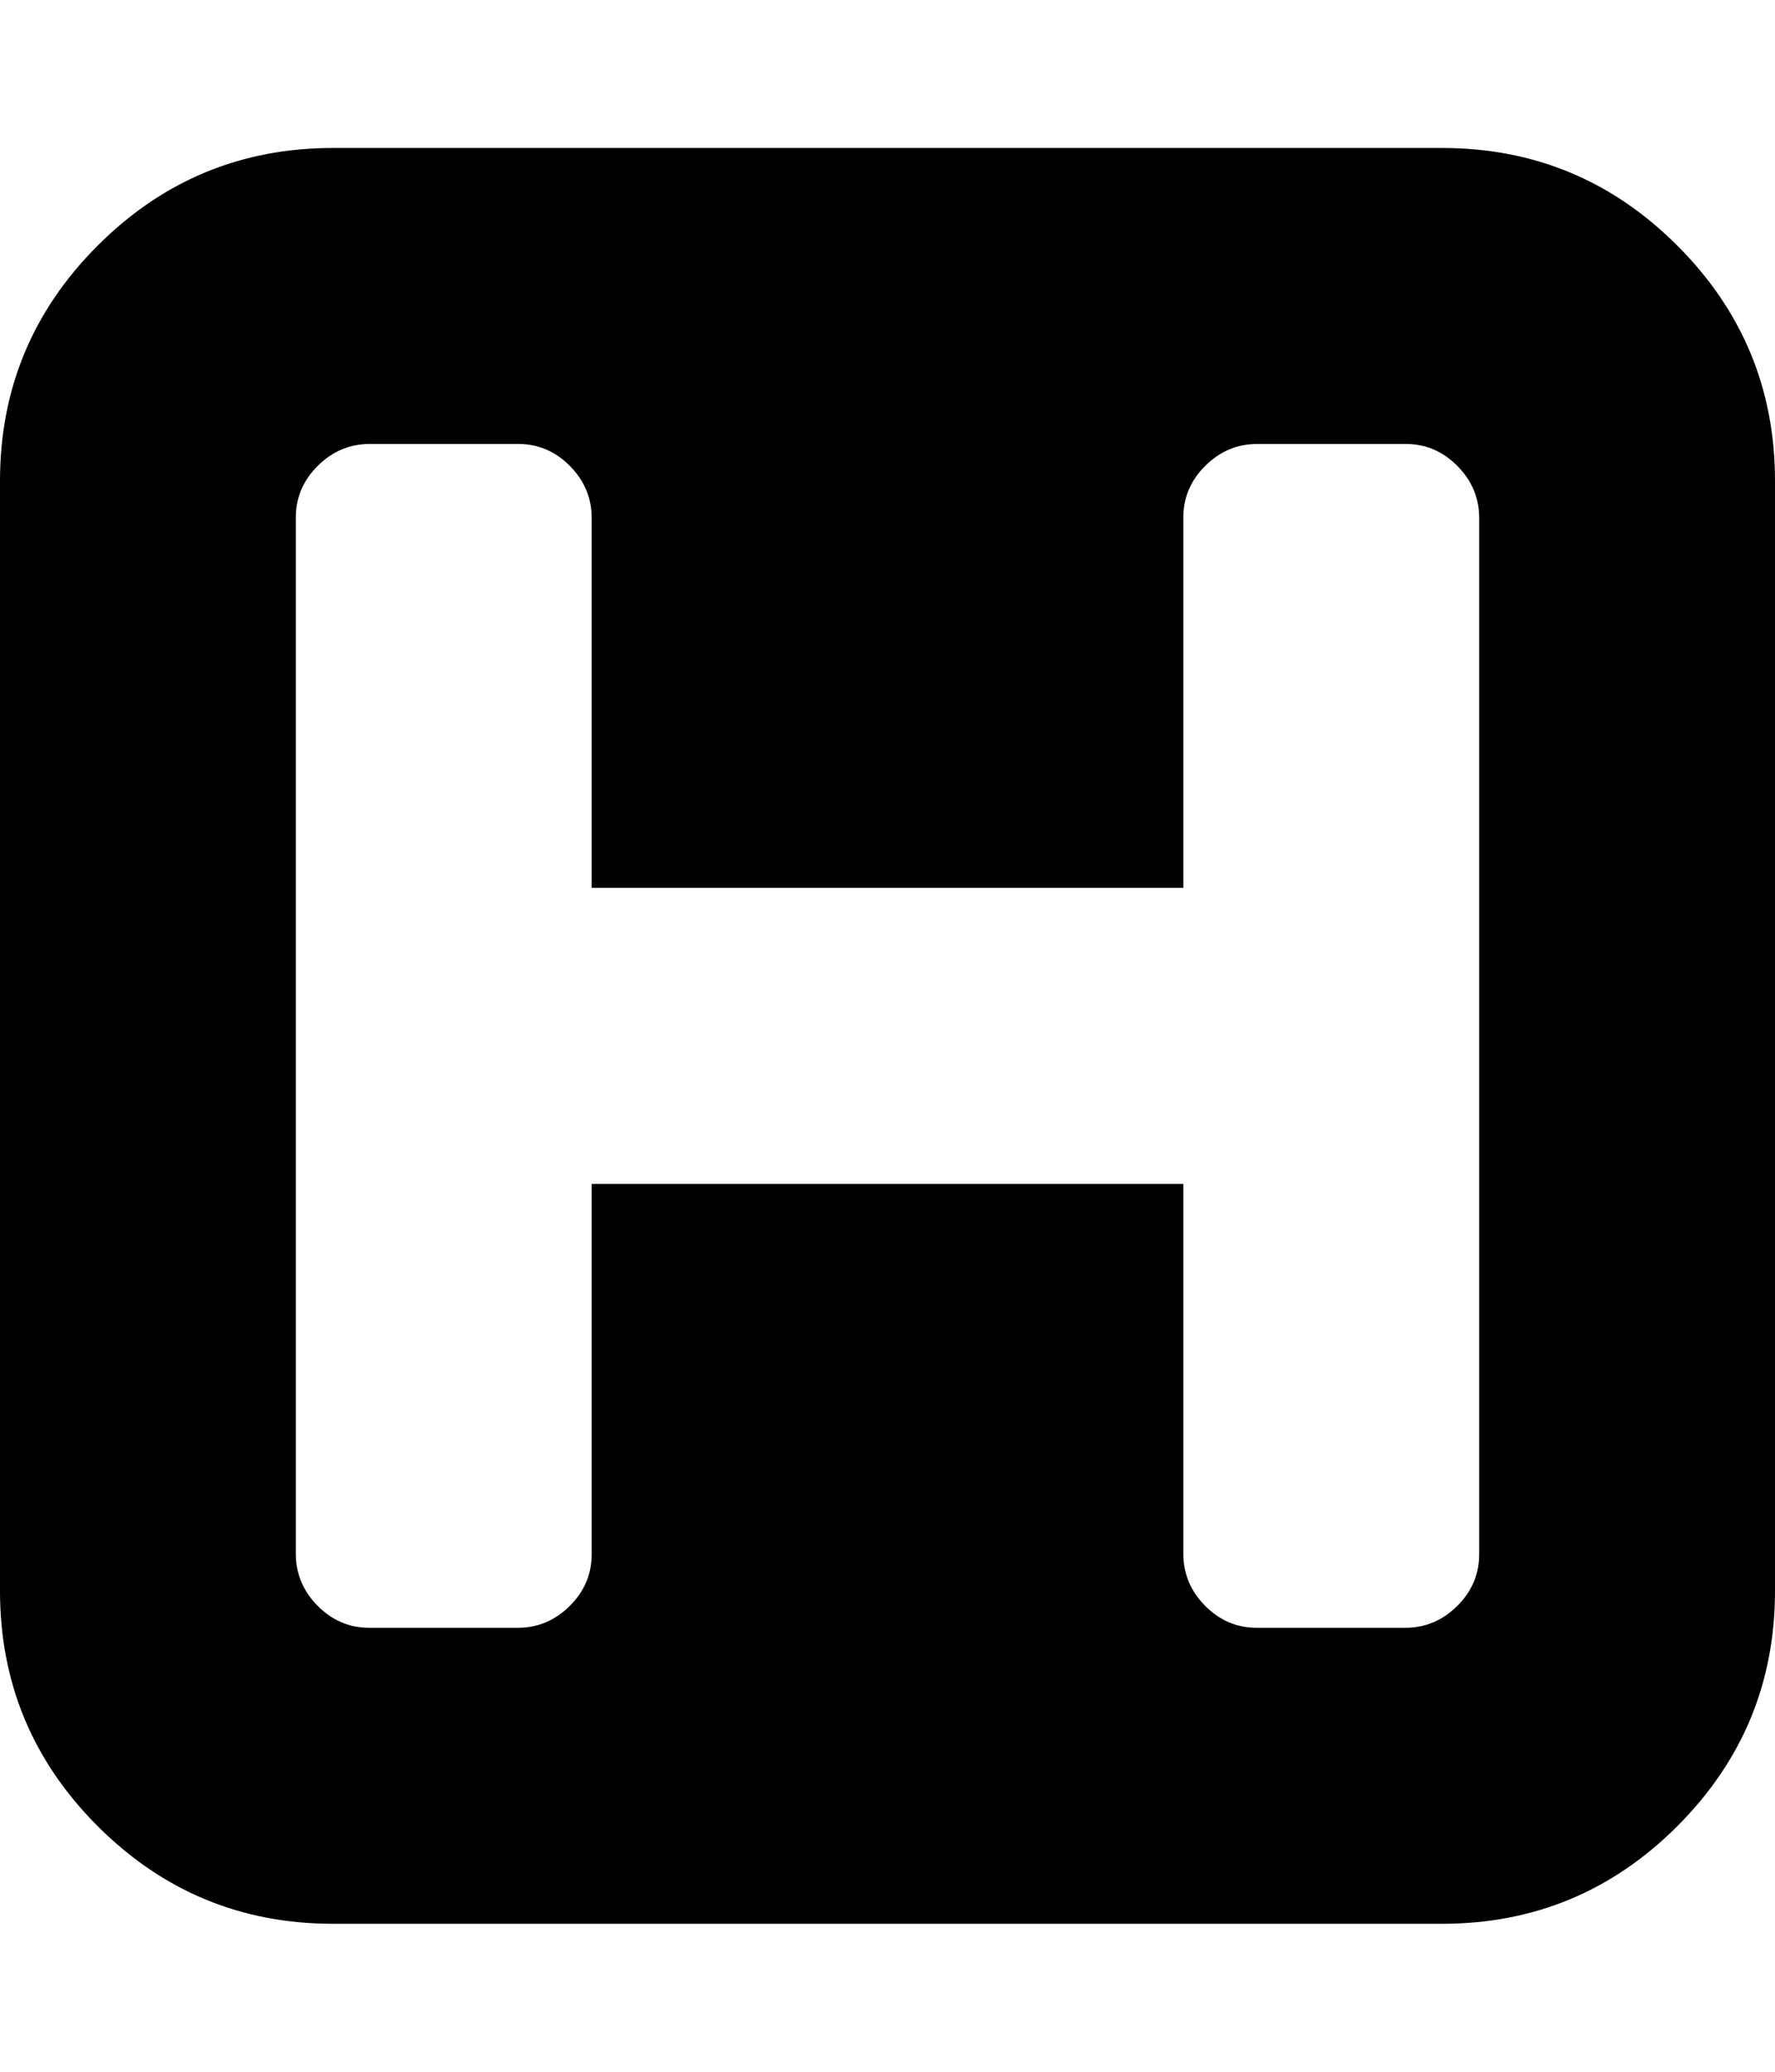 <svg version="1.1" xmlns="http://www.w3.org/2000/svg" xmlns:xlink="http://www.w3.org/1999/xlink" width="12" height="14" viewBox="0 0 12 14">
<path d="M10 10.5v-7q0-0.203-0.148-0.352t-0.352-0.148h-1q-0.203 0-0.352 0.148t-0.148 0.352v2.5h-4v-2.5q0-0.203-0.148-0.352t-0.352-0.148h-1q-0.203 0-0.352 0.148t-0.148 0.352v7q0 0.203 0.148 0.352t0.352 0.148h1q0.203 0 0.352-0.148t0.148-0.352v-2.5h4v2.5q0 0.203 0.148 0.352t0.352 0.148h1q0.203 0 0.352-0.148t0.148-0.352zM12 3.25v7.5q0 0.93-0.66 1.59t-1.59 0.66h-7.5q-0.93 0-1.59-0.66t-0.66-1.59v-7.5q0-0.93 0.66-1.59t1.59-0.66h7.5q0.93 0 1.59 0.66t0.66 1.59z"></path>
</svg>
